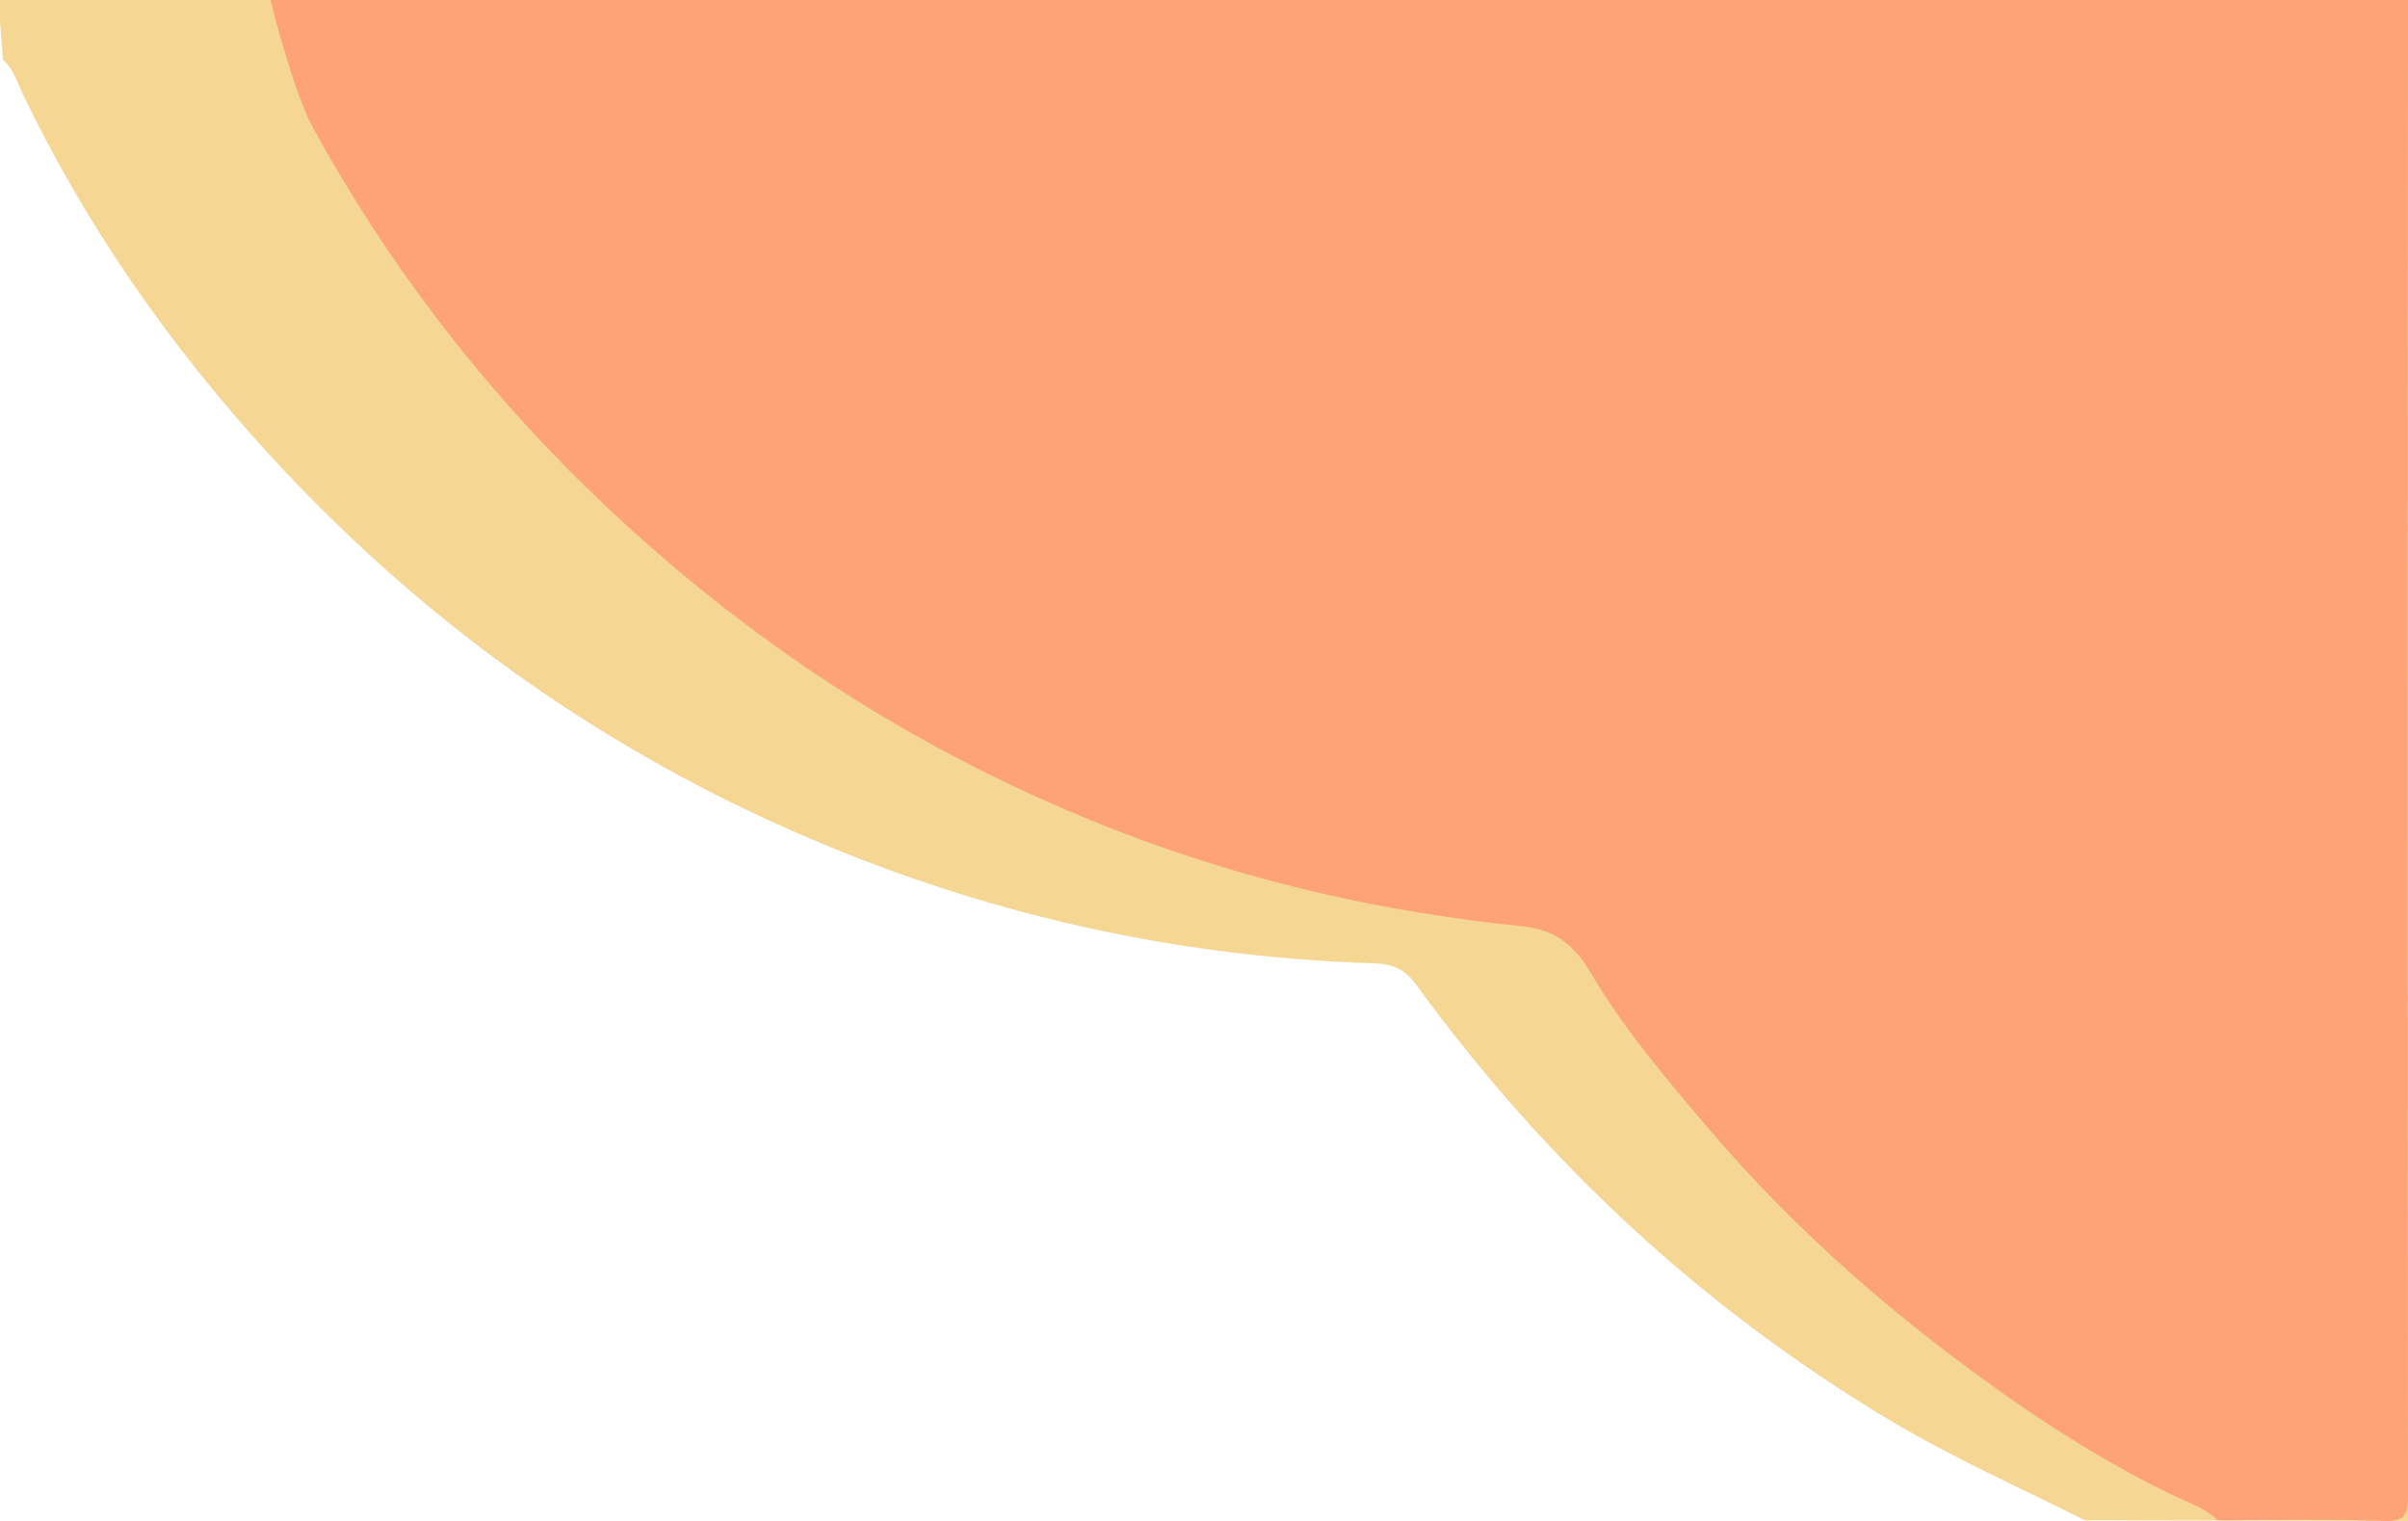 <?xml version="1.0" encoding="utf-8"?>
<!-- Generator: Adobe Illustrator 25.0.0, SVG Export Plug-In . SVG Version: 6.00 Build 0)  -->
<svg version="1.1" id="Layer_1" xmlns="http://www.w3.org/2000/svg" xmlns:xlink="http://www.w3.org/1999/xlink" x="0px" y="0px"
	 viewBox="0 0 380 240" style="enable-background:new 0 0 380 240;" xml:space="preserve">
<style type="text/css">
	.st0{fill:#F5D693;}
	.st1{fill:#FEA377;}
</style>
<g>
	<path class="st0" d="M328.98,239.88c-10.2-5.13-20.65-9.75-30.49-15.62c-29.79-17.77-54.63-40.9-75-68.86
		c-1.81-2.48-3.69-3.3-6.6-3.39c-33.44-1.04-65.41-8.67-95.73-22.64c-30.2-13.92-56.53-33.39-78.95-57.96
		C26.72,54.43,13.65,35.72,3.65,14.95c-0.92-1.92-1.49-4.07-3.21-5.54C0.43,6.42-1.5-8.4,0-9.9S380,0.44,380,0.44V240
		C380,240,330.23,239.88,328.98,239.88z"/>
	<path class="st1" d="M40.38-9.9C152.22-9.9,272.33-2.89,384.17-3c3.42,0-4.16,4.01-4.17,7.43c-0.12,77.16-0.12,154.31,0,231.47
		c0.01,3.42-0.65,4.22-4.09,4.09c-8.64-0.31-17.31-0.1-25.96-0.1c-2.07-2.04-4.83-2.86-7.34-4.08c-8.82-4.29-17.16-9.39-25.17-14.99
		c-17.58-12.28-33.73-26.19-47.67-42.56c-6.76-7.94-13.55-15.92-18.83-24.89c-2.64-4.49-5.85-6.72-10.73-7.21
		c-21.64-2.19-42.6-6.91-63-14.72C145.27,119.2,117.33,101,92.93,77.3c-17.32-16.83-31.88-35.9-43.5-57.07
		C45.95,13.9,41.86-2.6,40.38-9.9z"/>
</g>
<path class="st0" d="M92,86"/>
<line class="st0" x1="462.26" y1="26.21" x2="348.41" y2="15.1"/>
<path class="st0" d="M2.26-0.73"/>
</svg>
